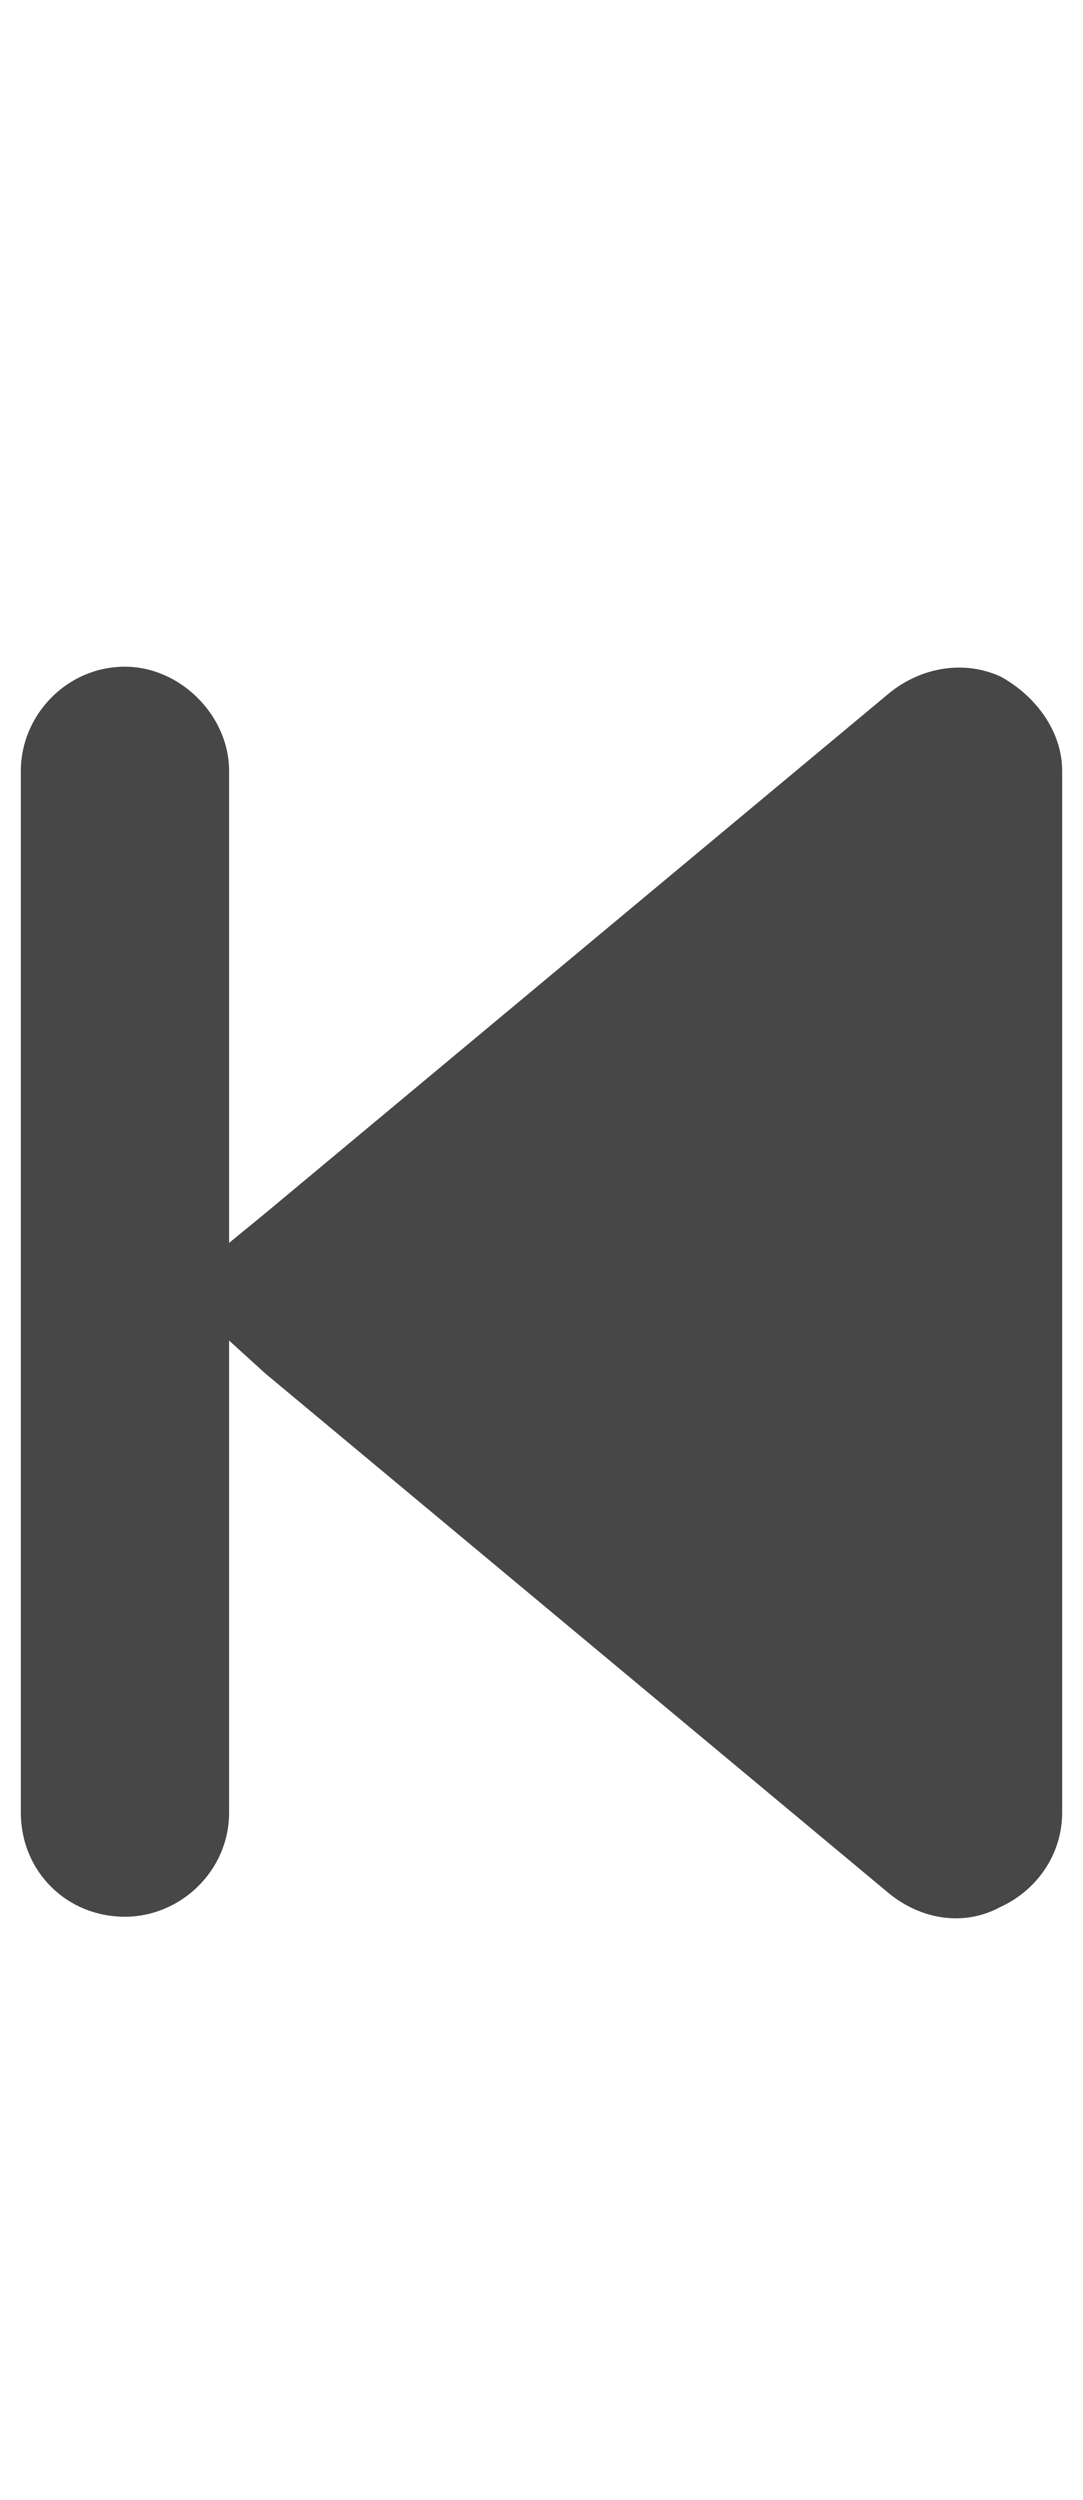 <svg width="13" height="30" viewBox="0 0 13 30" fill="none" xmlns="http://www.w3.org/2000/svg">
<g id="label-paired / lg / backward-step-lg / fill" clip-path="url(#clip0_2556_16972)">
<path id="icon" d="M10.68 22.727L3.18 16.477L2.75 16.086V21.75C2.75 22.453 2.164 23 1.5 23C0.797 23 0.25 22.453 0.25 21.75V9.25C0.25 8.586 0.797 8 1.5 8C2.164 8 2.75 8.586 2.75 9.25V14.914L3.18 14.562L10.68 8.312C11.07 8 11.578 7.922 12.008 8.117C12.438 8.352 12.75 8.781 12.75 9.25V21.75C12.75 22.258 12.438 22.688 12.008 22.883C11.578 23.117 11.07 23.039 10.68 22.727Z" fill="black" fill-opacity="0.72"/>
</g>
<defs>
<clipPath id="clip0_2556_16972">
<rect width="13" height="30" fill="white"/>
</clipPath>
</defs>
</svg>
